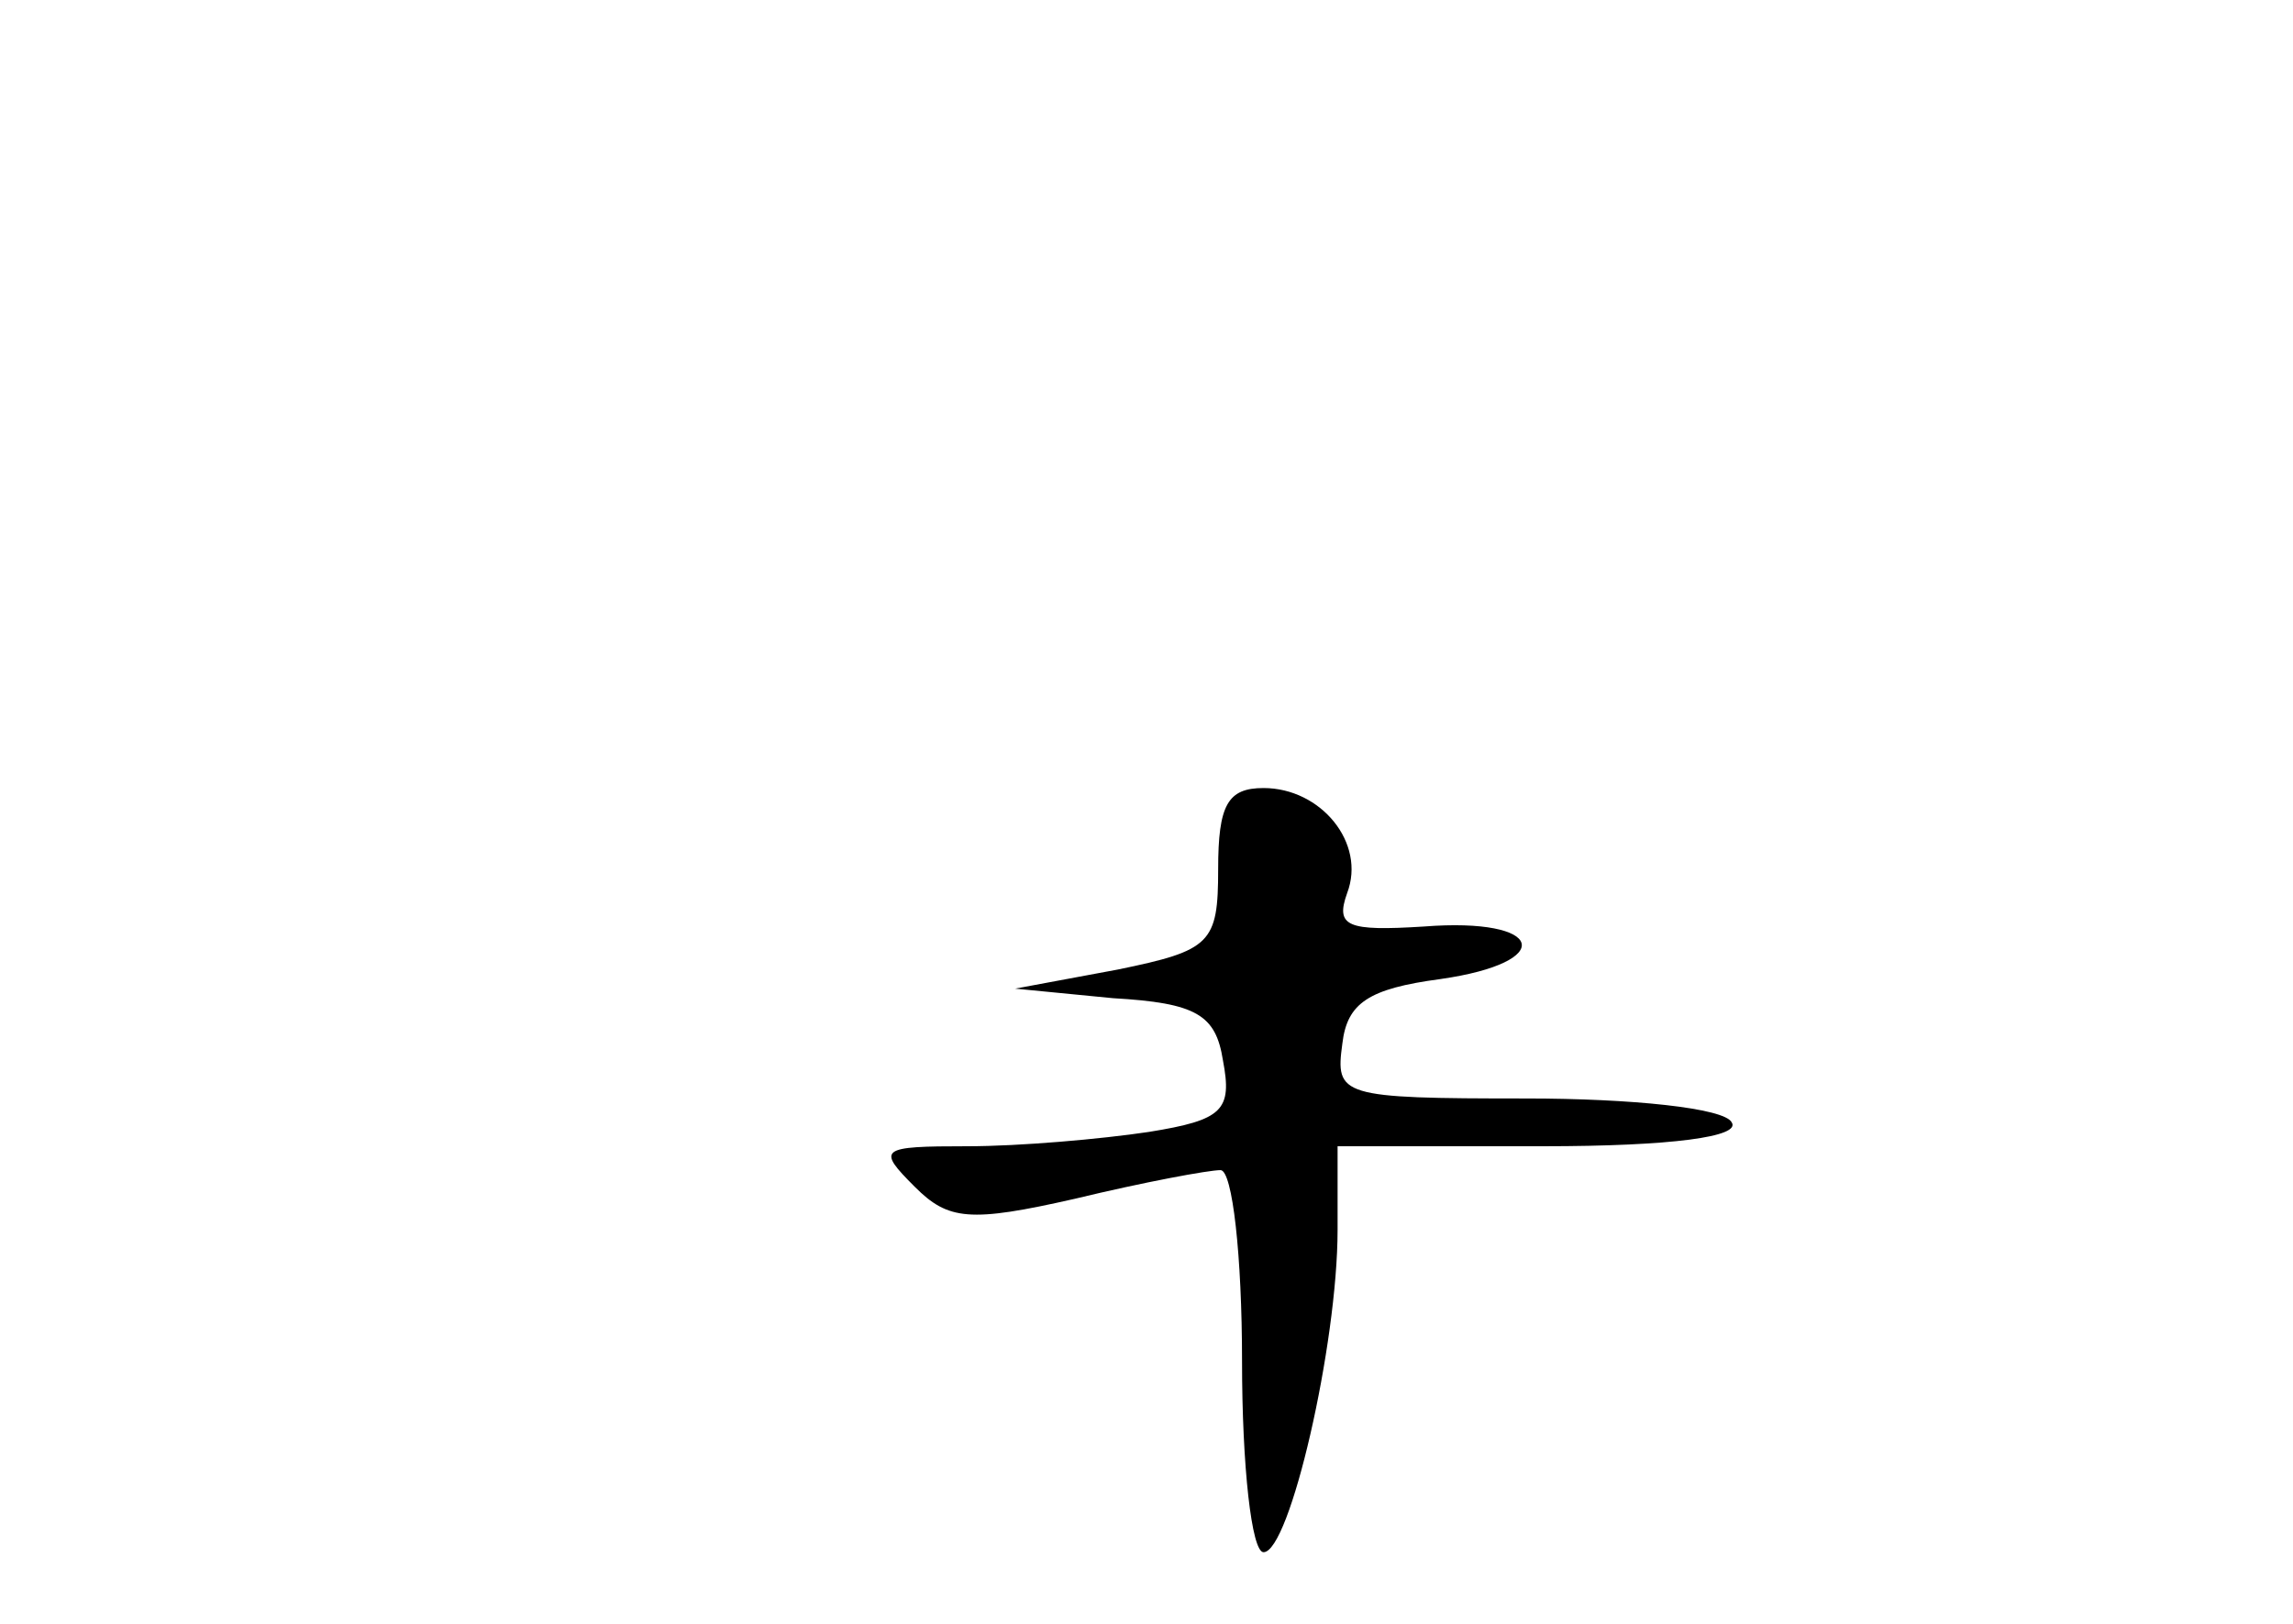 <?xml version="1.0" standalone="no"?>
<!DOCTYPE svg PUBLIC "-//W3C//DTD SVG 20010904//EN"
 "http://www.w3.org/TR/2001/REC-SVG-20010904/DTD/svg10.dtd">
<svg version="1.0" xmlns="http://www.w3.org/2000/svg"
 width="96pt" height="68pt" viewBox="0 0 96 68"
 preserveAspectRatio="xMidYMid meet">
<g transform="translate(0,68) scale(0.1,-0.1)"
fill="#000000" stroke="none">
<path d="M510 316 c0 -31 -3 -34 -42 -42 l-43 -8 41 -4 c35 -2 43 -7 46 -26 4
-21 0 -25 -31 -30 -20 -3 -54 -6 -76 -6 -37 0 -38 -1 -22 -17 14 -14 23 -15
67 -5 29 7 56 12 61 12 5 0 9 -36 9 -80 0 -44 4 -80 9 -80 11 0 31 87 31 135
l0 35 86 0 c54 0 83 4 79 10 -3 6 -42 10 -86 10 -78 0 -80 1 -77 23 2 17 11
23 41 27 49 7 44 26 -7 22 -32 -2 -37 0 -32 14 8 21 -11 44 -35 44 -15 0 -19
-7 -19 -34z"/>
</g>
</svg>
